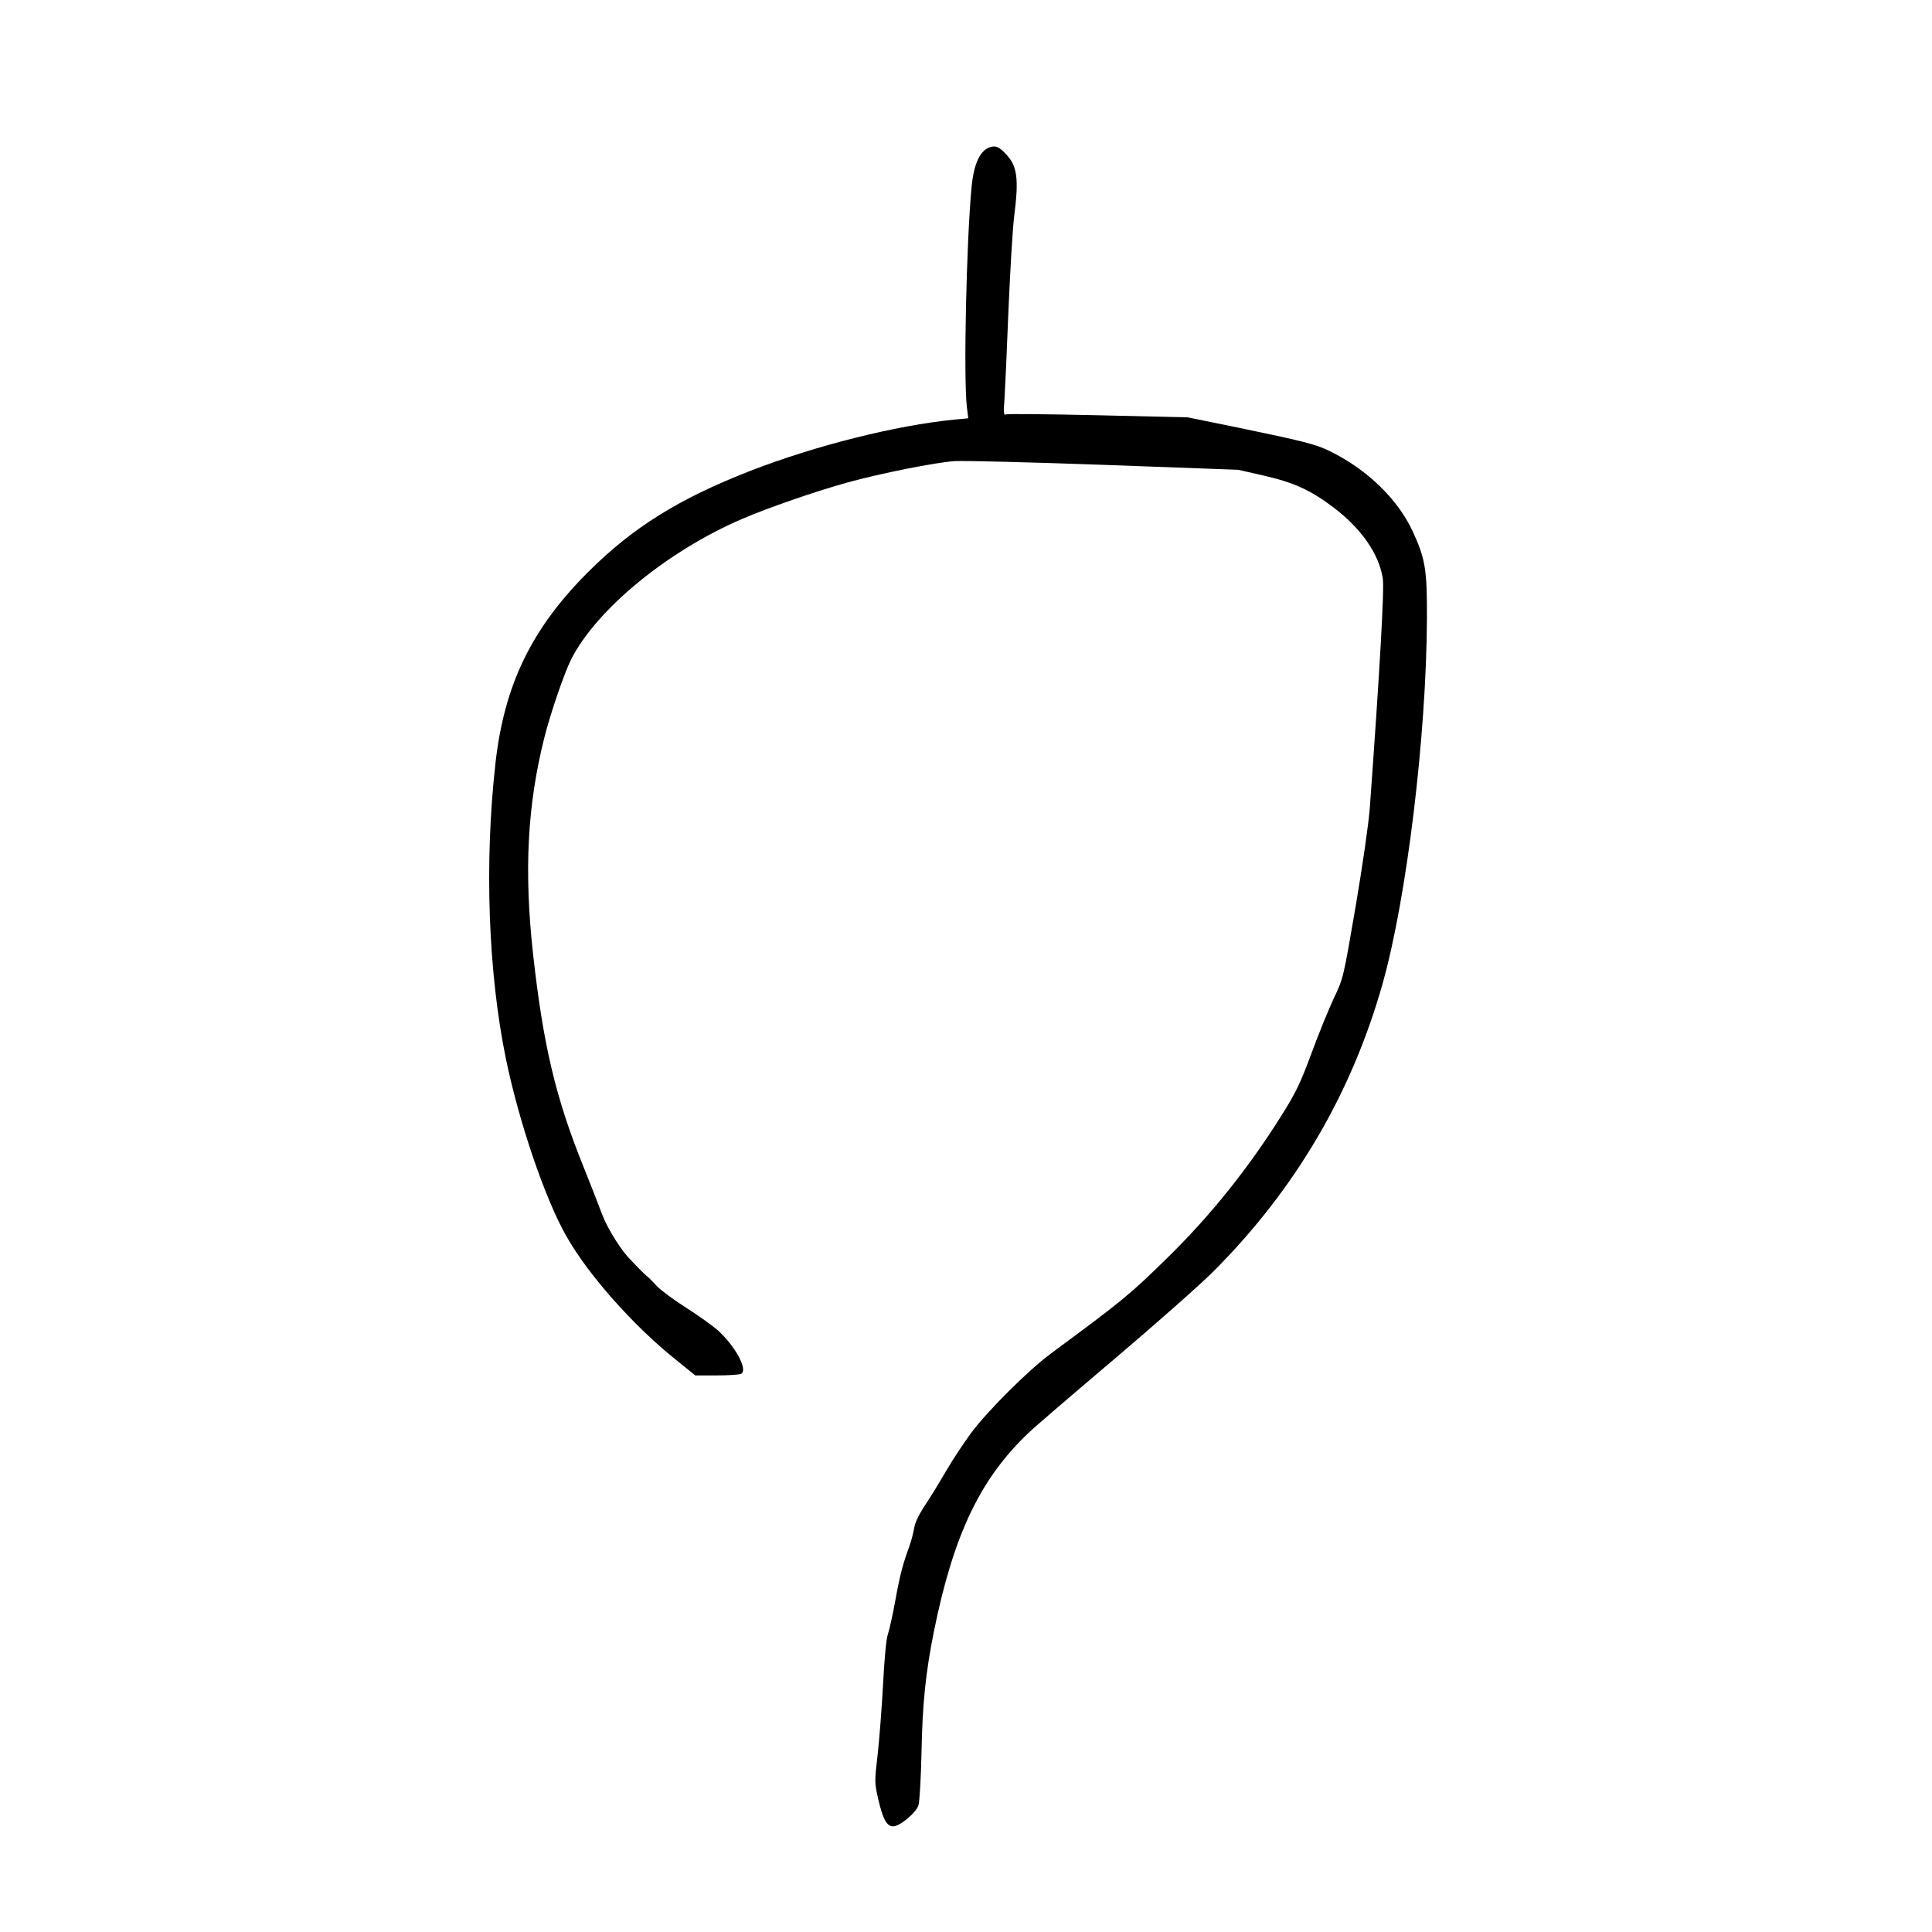 <?xml version="1.0" standalone="no"?>
<!DOCTYPE svg PUBLIC "-//W3C//DTD SVG 20010904//EN"
 "http://www.w3.org/TR/2001/REC-SVG-20010904/DTD/svg10.dtd">
<svg version="1.0" xmlns="http://www.w3.org/2000/svg"
 width="1024pt" height="1024pt" viewBox="0 0 1024 1024"
 preserveAspectRatio="xMidYMid meet">
<g transform="translate(0,1024) scale(0.1,-0.1)"
fill="#000000" stroke="none">
<path d="M5255 9462 c-57 -12 -92 -83 -105 -208 -28 -291 -44 -1024 -25 -1175
l7 -56 -74 -7 c-307 -30 -738 -138 -1082 -272 -379 -148 -621 -299 -857 -534
-301 -300 -446 -598 -493 -1015 -59 -526 -39 -1106 55 -1565 69 -336 209 -748
322 -944 115 -203 352 -470 572 -647 l110 -89 115 0 c63 0 121 4 129 9 35 22
-30 143 -123 229 -30 26 -105 80 -168 120 -63 40 -133 91 -155 114 -22 24 -46
48 -54 54 -8 6 -26 24 -42 40 -15 16 -34 36 -42 44 -51 49 -126 169 -155 247
-18 49 -61 158 -95 243 -150 370 -216 650 -270 1136 -48 439 -30 786 60 1144
33 131 106 343 142 415 135 266 512 575 905 744 142 61 394 148 564 195 176
48 461 105 564 112 47 3 404 -6 794 -20 l709 -26 136 -31 c158 -36 248 -77
368 -168 147 -111 241 -245 262 -376 9 -55 -16 -491 -69 -1220 -6 -80 -38
-302 -75 -520 -65 -379 -65 -380 -115 -485 -27 -58 -81 -189 -119 -293 -59
-159 -83 -209 -158 -328 -174 -278 -376 -531 -605 -755 -195 -192 -240 -229
-618 -508 -119 -88 -334 -302 -422 -420 -37 -50 -95 -137 -129 -195 -34 -59
-85 -142 -114 -186 -36 -54 -55 -95 -60 -125 -4 -25 -15 -67 -25 -95 -36 -99
-50 -152 -75 -290 -14 -77 -32 -158 -40 -180 -8 -24 -18 -130 -25 -270 -7
-126 -20 -293 -29 -371 -16 -138 -16 -142 4 -231 25 -106 45 -143 79 -143 35
0 122 72 134 112 6 18 13 141 16 273 5 267 22 428 66 649 104 512 245 808 501
1051 35 34 242 211 459 395 217 184 451 391 520 460 435 435 735 946 899 1530
127 452 231 1309 234 1930 1 261 -8 317 -75 463 -79 171 -243 330 -440 426
-74 36 -135 52 -488 125 l-265 54 -472 11 c-259 6 -479 8 -488 5 -16 -6 -17 1
-11 82 3 49 13 260 21 469 9 209 22 432 30 496 26 202 17 269 -43 332 -34 36
-51 45 -77 39z"/>
</g>
</svg>
